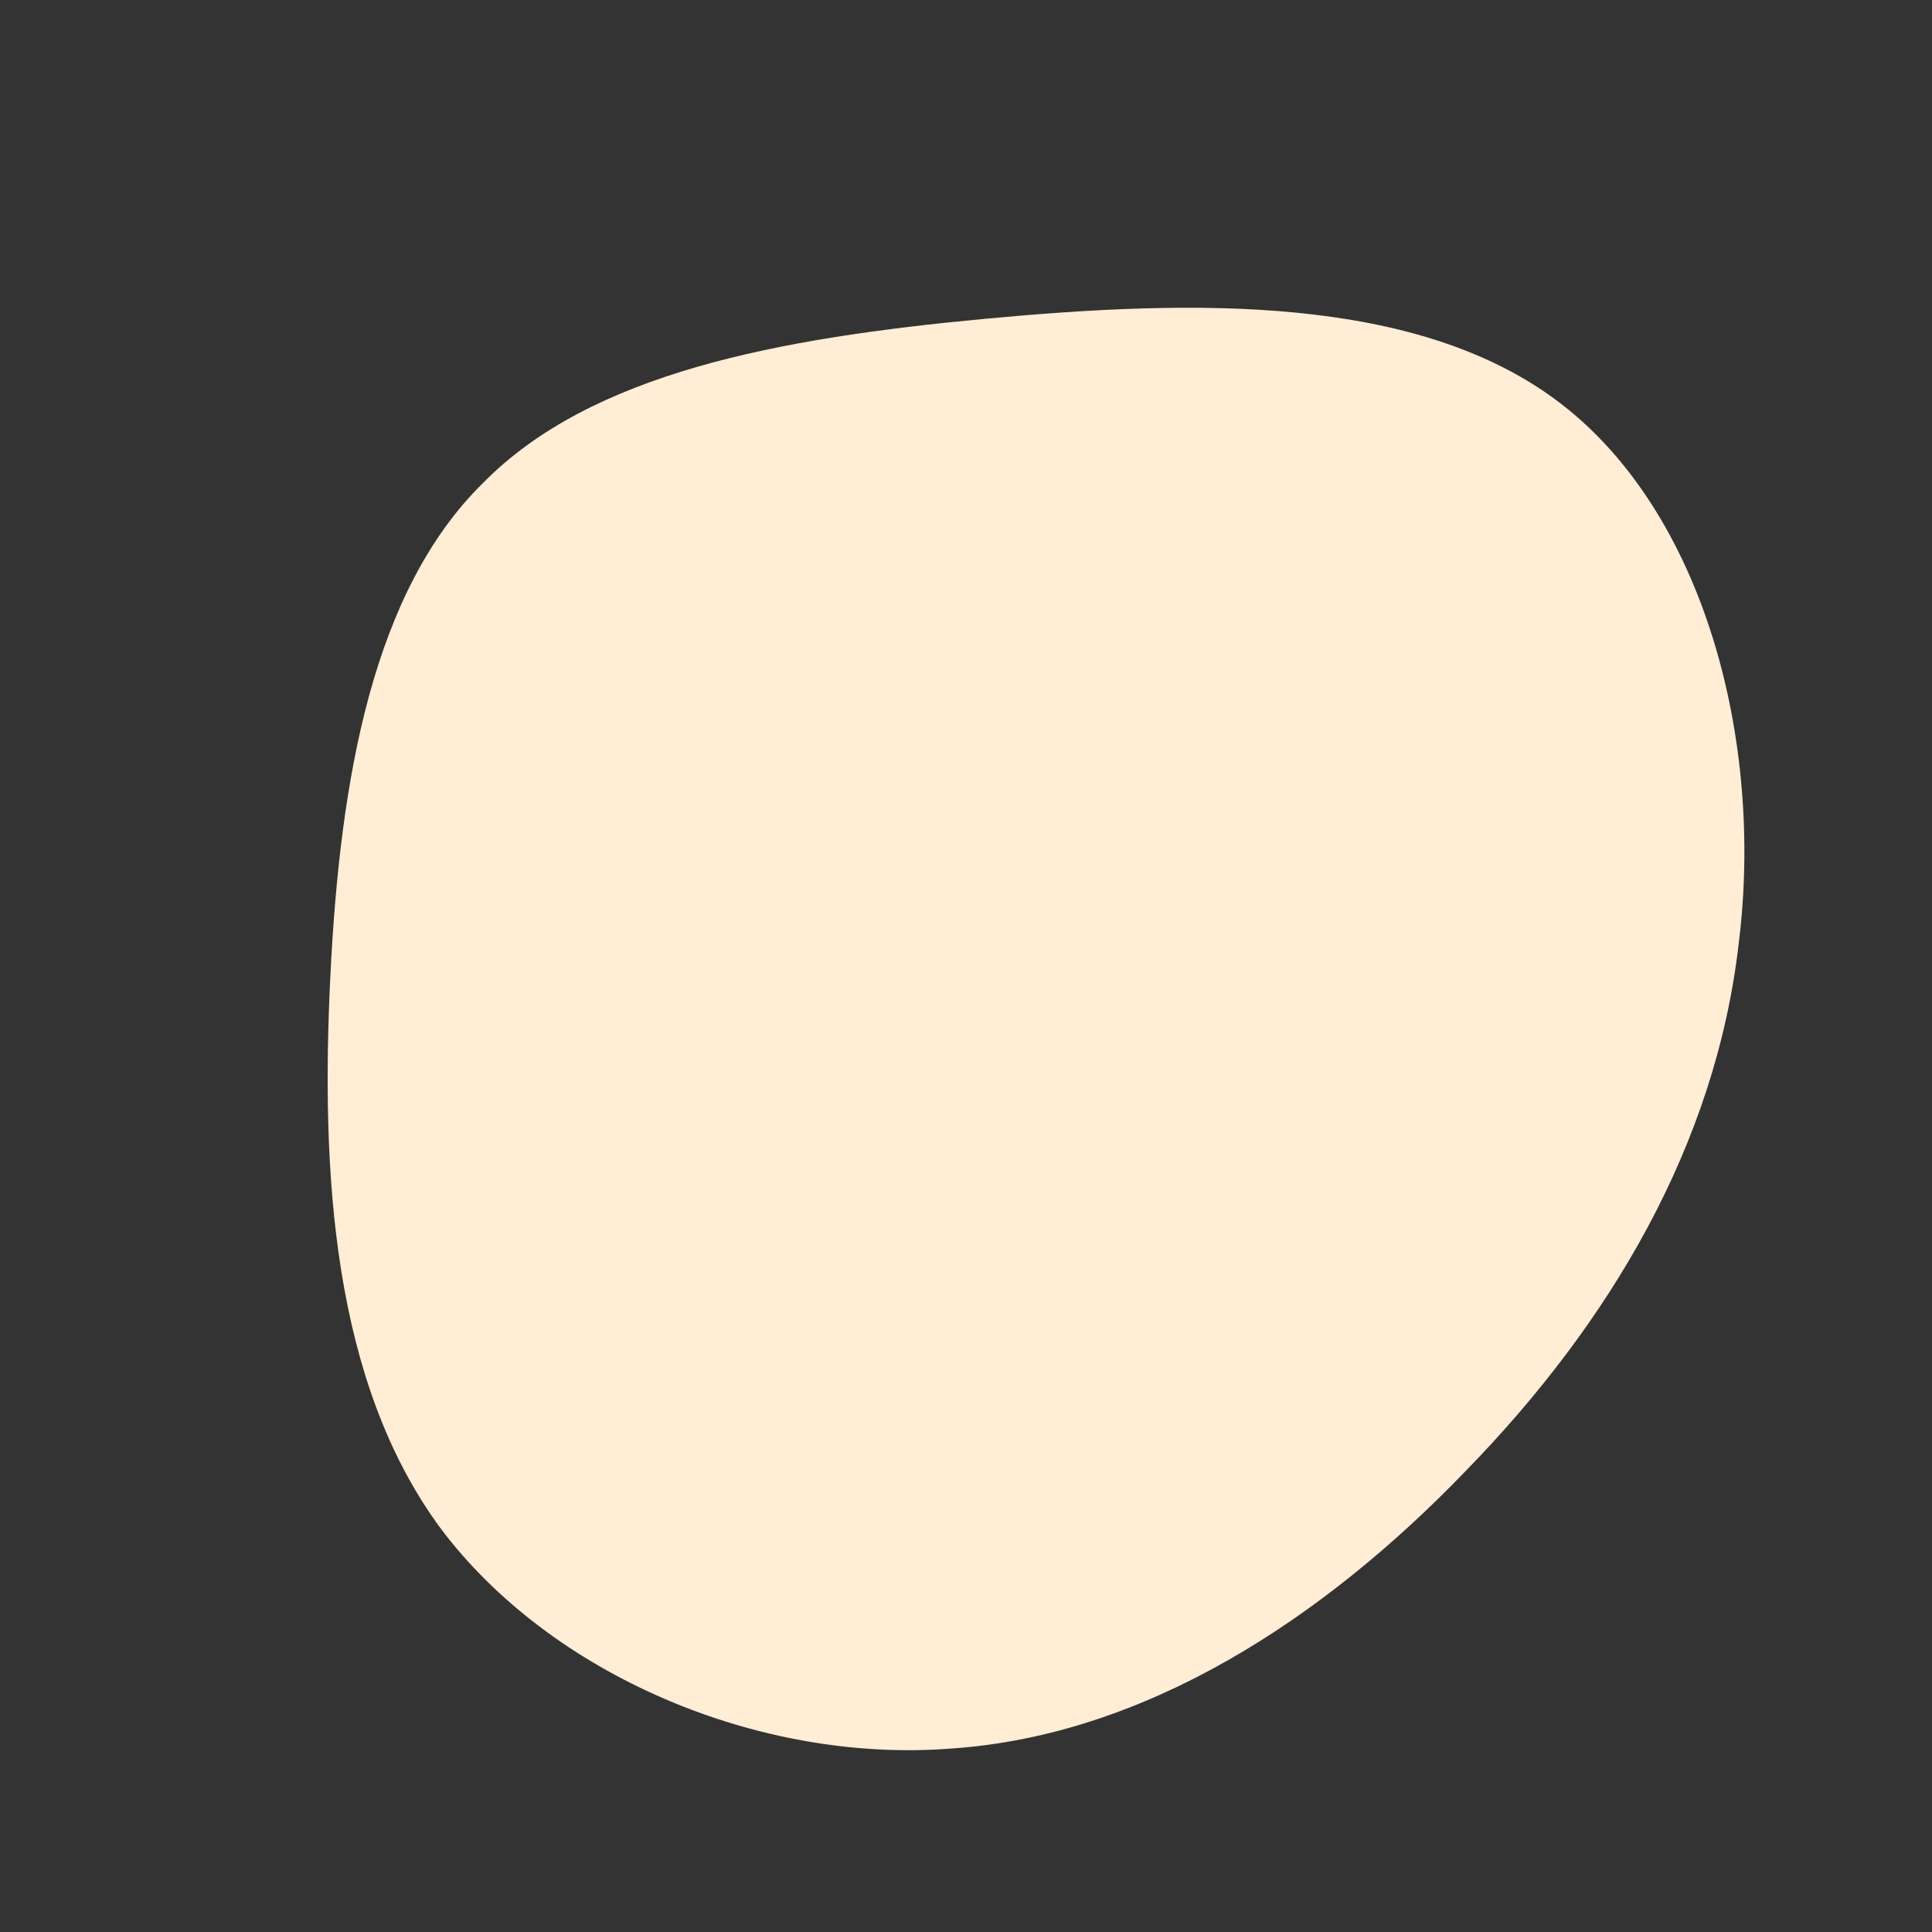 <!--?xml version="1.0" standalone="no"?-->
              <svg id="sw-js-blob-svg" viewBox="0 0 100 100" xmlns="http://www.w3.org/2000/svg" version="1.1">
                    <rect x="0" y="0" width="100" height="100" fill="#333333" stroke="none"/>
                    <defs> 
                        <linearGradient id="sw-gradient" x1="0" x2="1" y1="1" y2="0">
                            <stop id="stop1" stop-color="rgba(255, 237, 213, 1)" offset="0%"></stop>
                            <stop id="stop2" stop-color="rgba(79.285, 251, 31, 1)" offset="100%"></stop>
                        </linearGradient>
                    </defs>
                <path fill="rgba(255, 237, 213, 1)" d="M30.8,-29.1C38.2,-23.4,41.3,-11.7,40,-1.2C38.8,9.3,33.3,18.5,25.9,26.1C18.5,33.8,9.3,39.8,-0.7,40.5C-10.7,41.3,-21.5,36.7,-27.2,29.1C-32.8,21.5,-33.4,10.7,-32.9,0.5C-32.4,-9.7,-30.7,-19.4,-25,-25C-19.4,-30.7,-9.7,-32.5,1,-33.5C11.7,-34.5,23.4,-34.8,30.8,-29.1Z" width="100%" height="100%" transform="translate(50 50)" style="transition: 0.3s;" stroke-width="0" stroke="url(#sw-gradient)"></path>
              </svg>